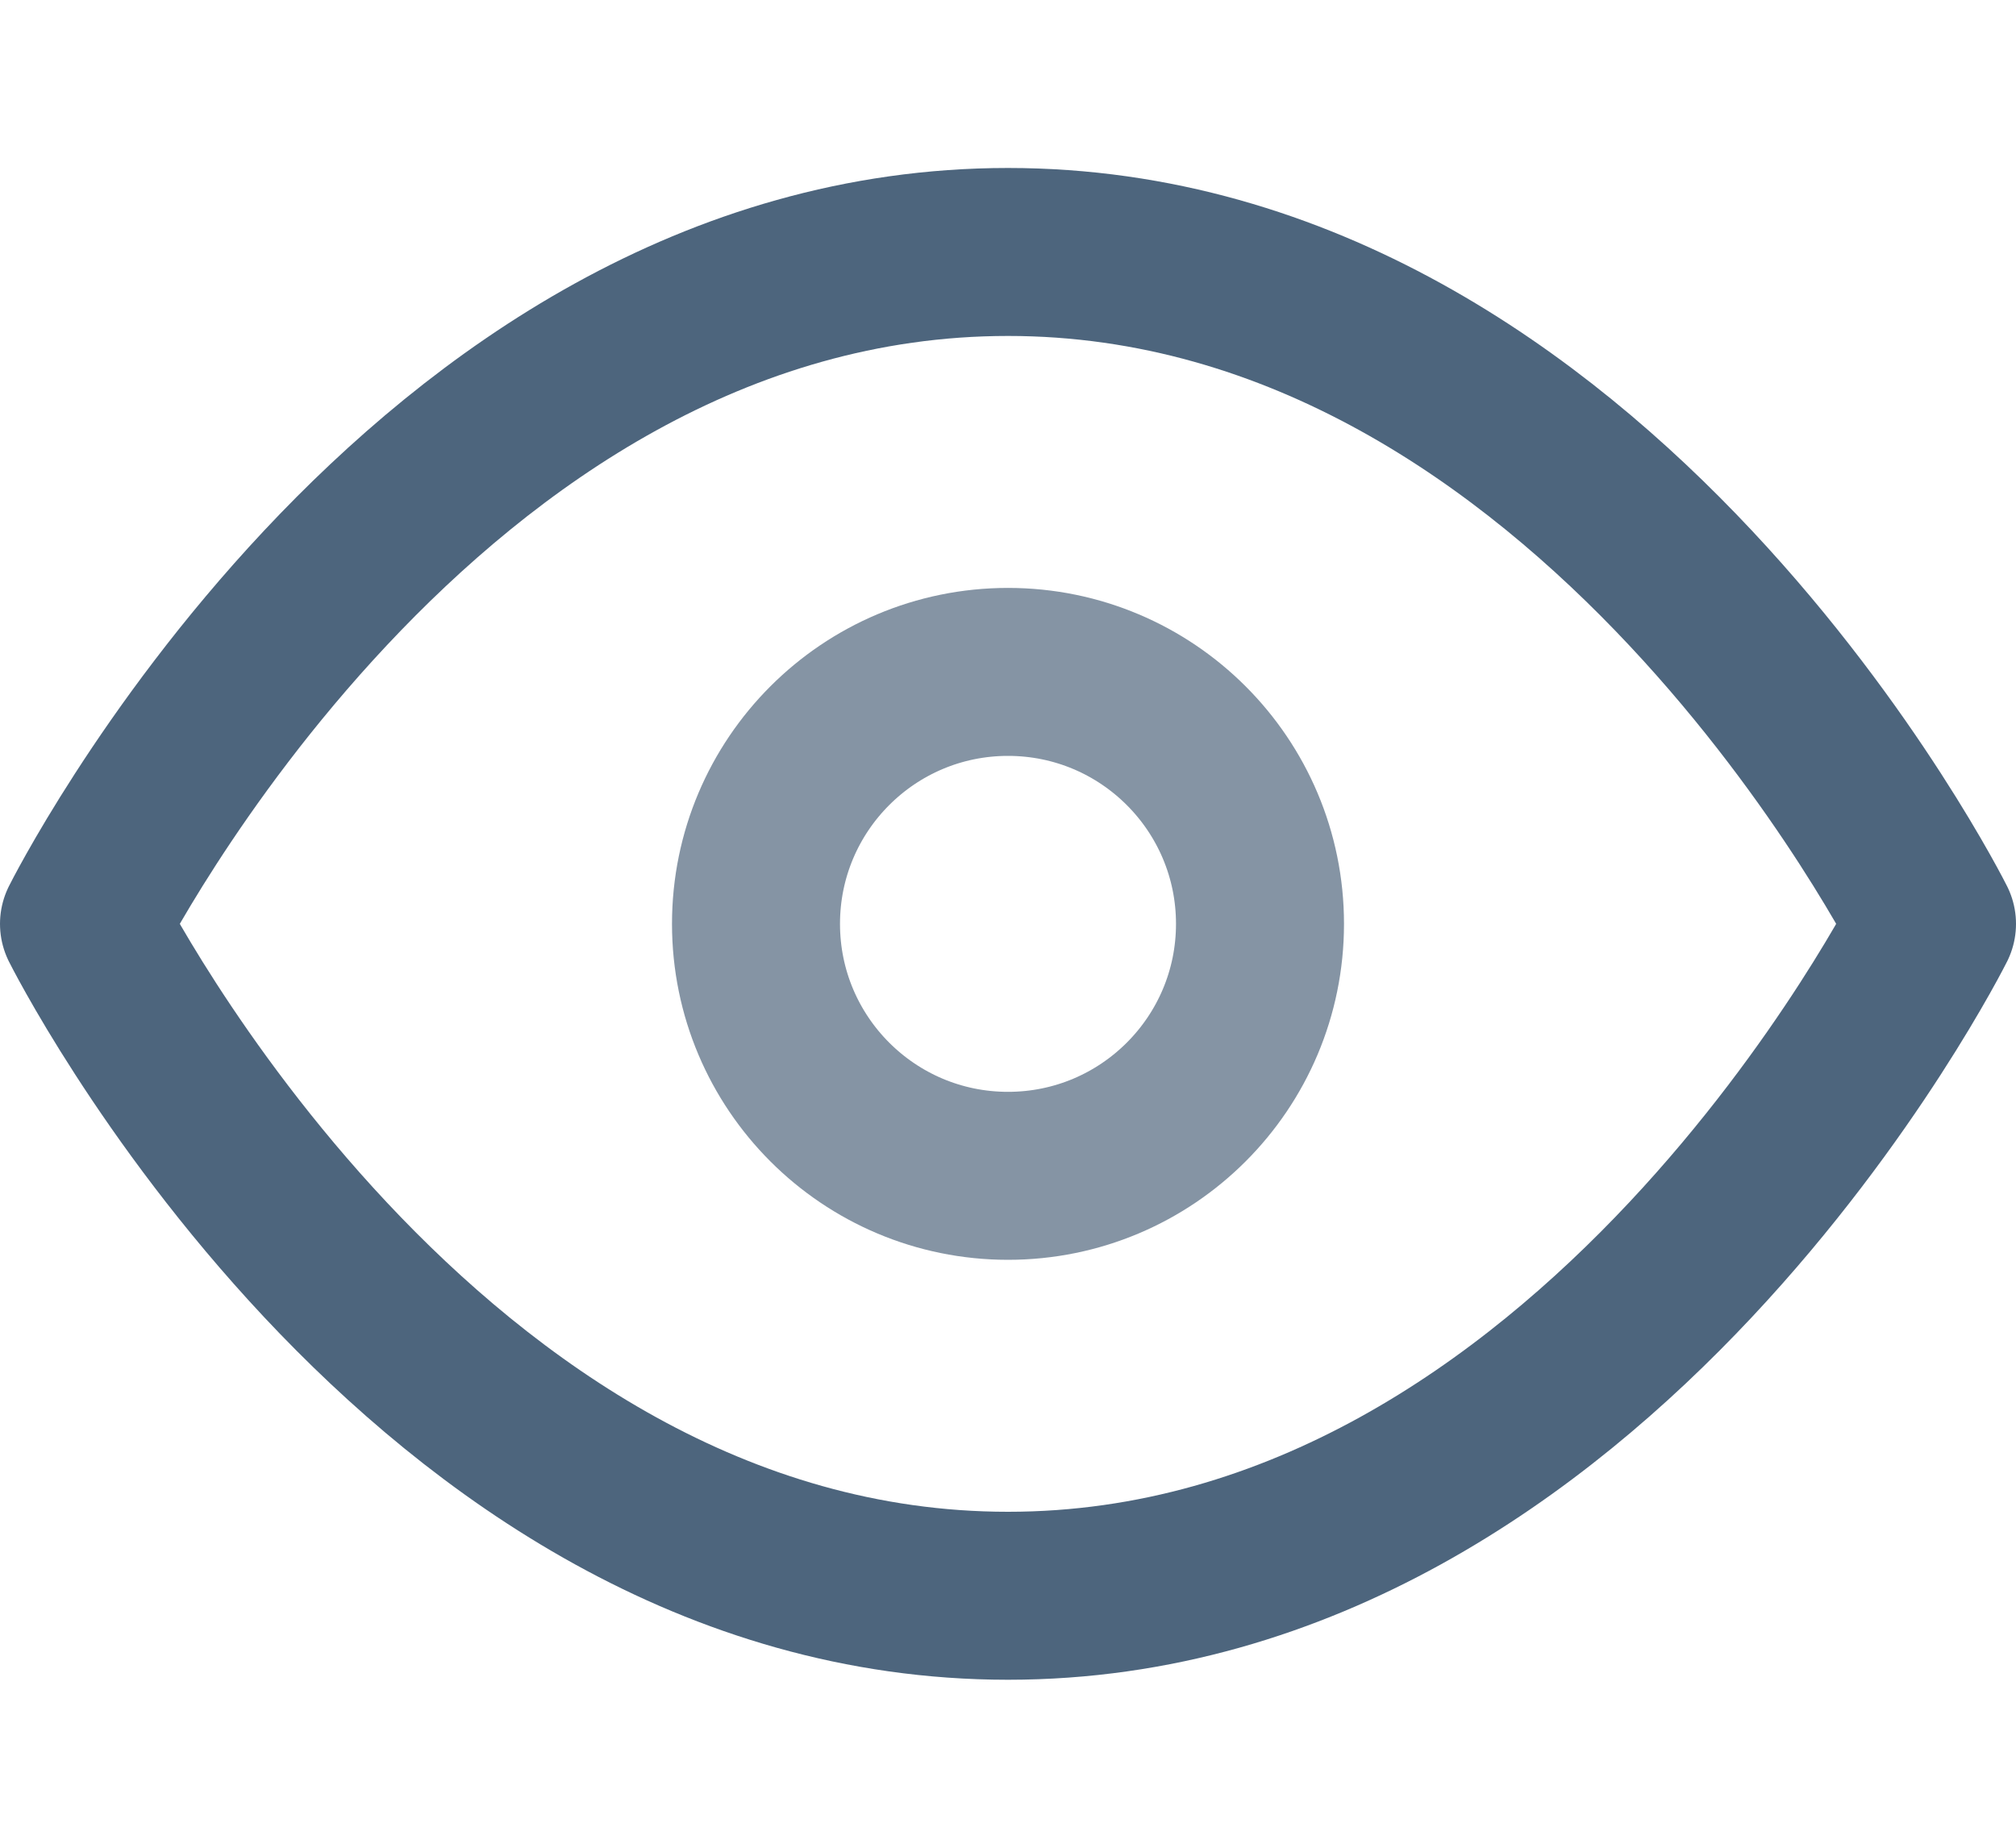 <svg width="24" height="22" viewBox="0 0 24 22" fill="none" xmlns="http://www.w3.org/2000/svg">
<path d="M1 11C1 11 5 3 12 3C19 3 23 11 23 11C23 11 19 19 12 19C5 19 1 11 1 11Z" stroke="#4D657D" stroke-width="2" stroke-linecap="round" stroke-linejoin="round"/>
<path d="M12 14C13.657 14 15 12.657 15 11C15 9.343 13.657 8 12 8C10.343 8 9 9.343 9 11C9 12.657 10.343 14 12 14Z" stroke="#8594A4" stroke-width="2" stroke-linecap="round" stroke-linejoin="round"/>
</svg>
